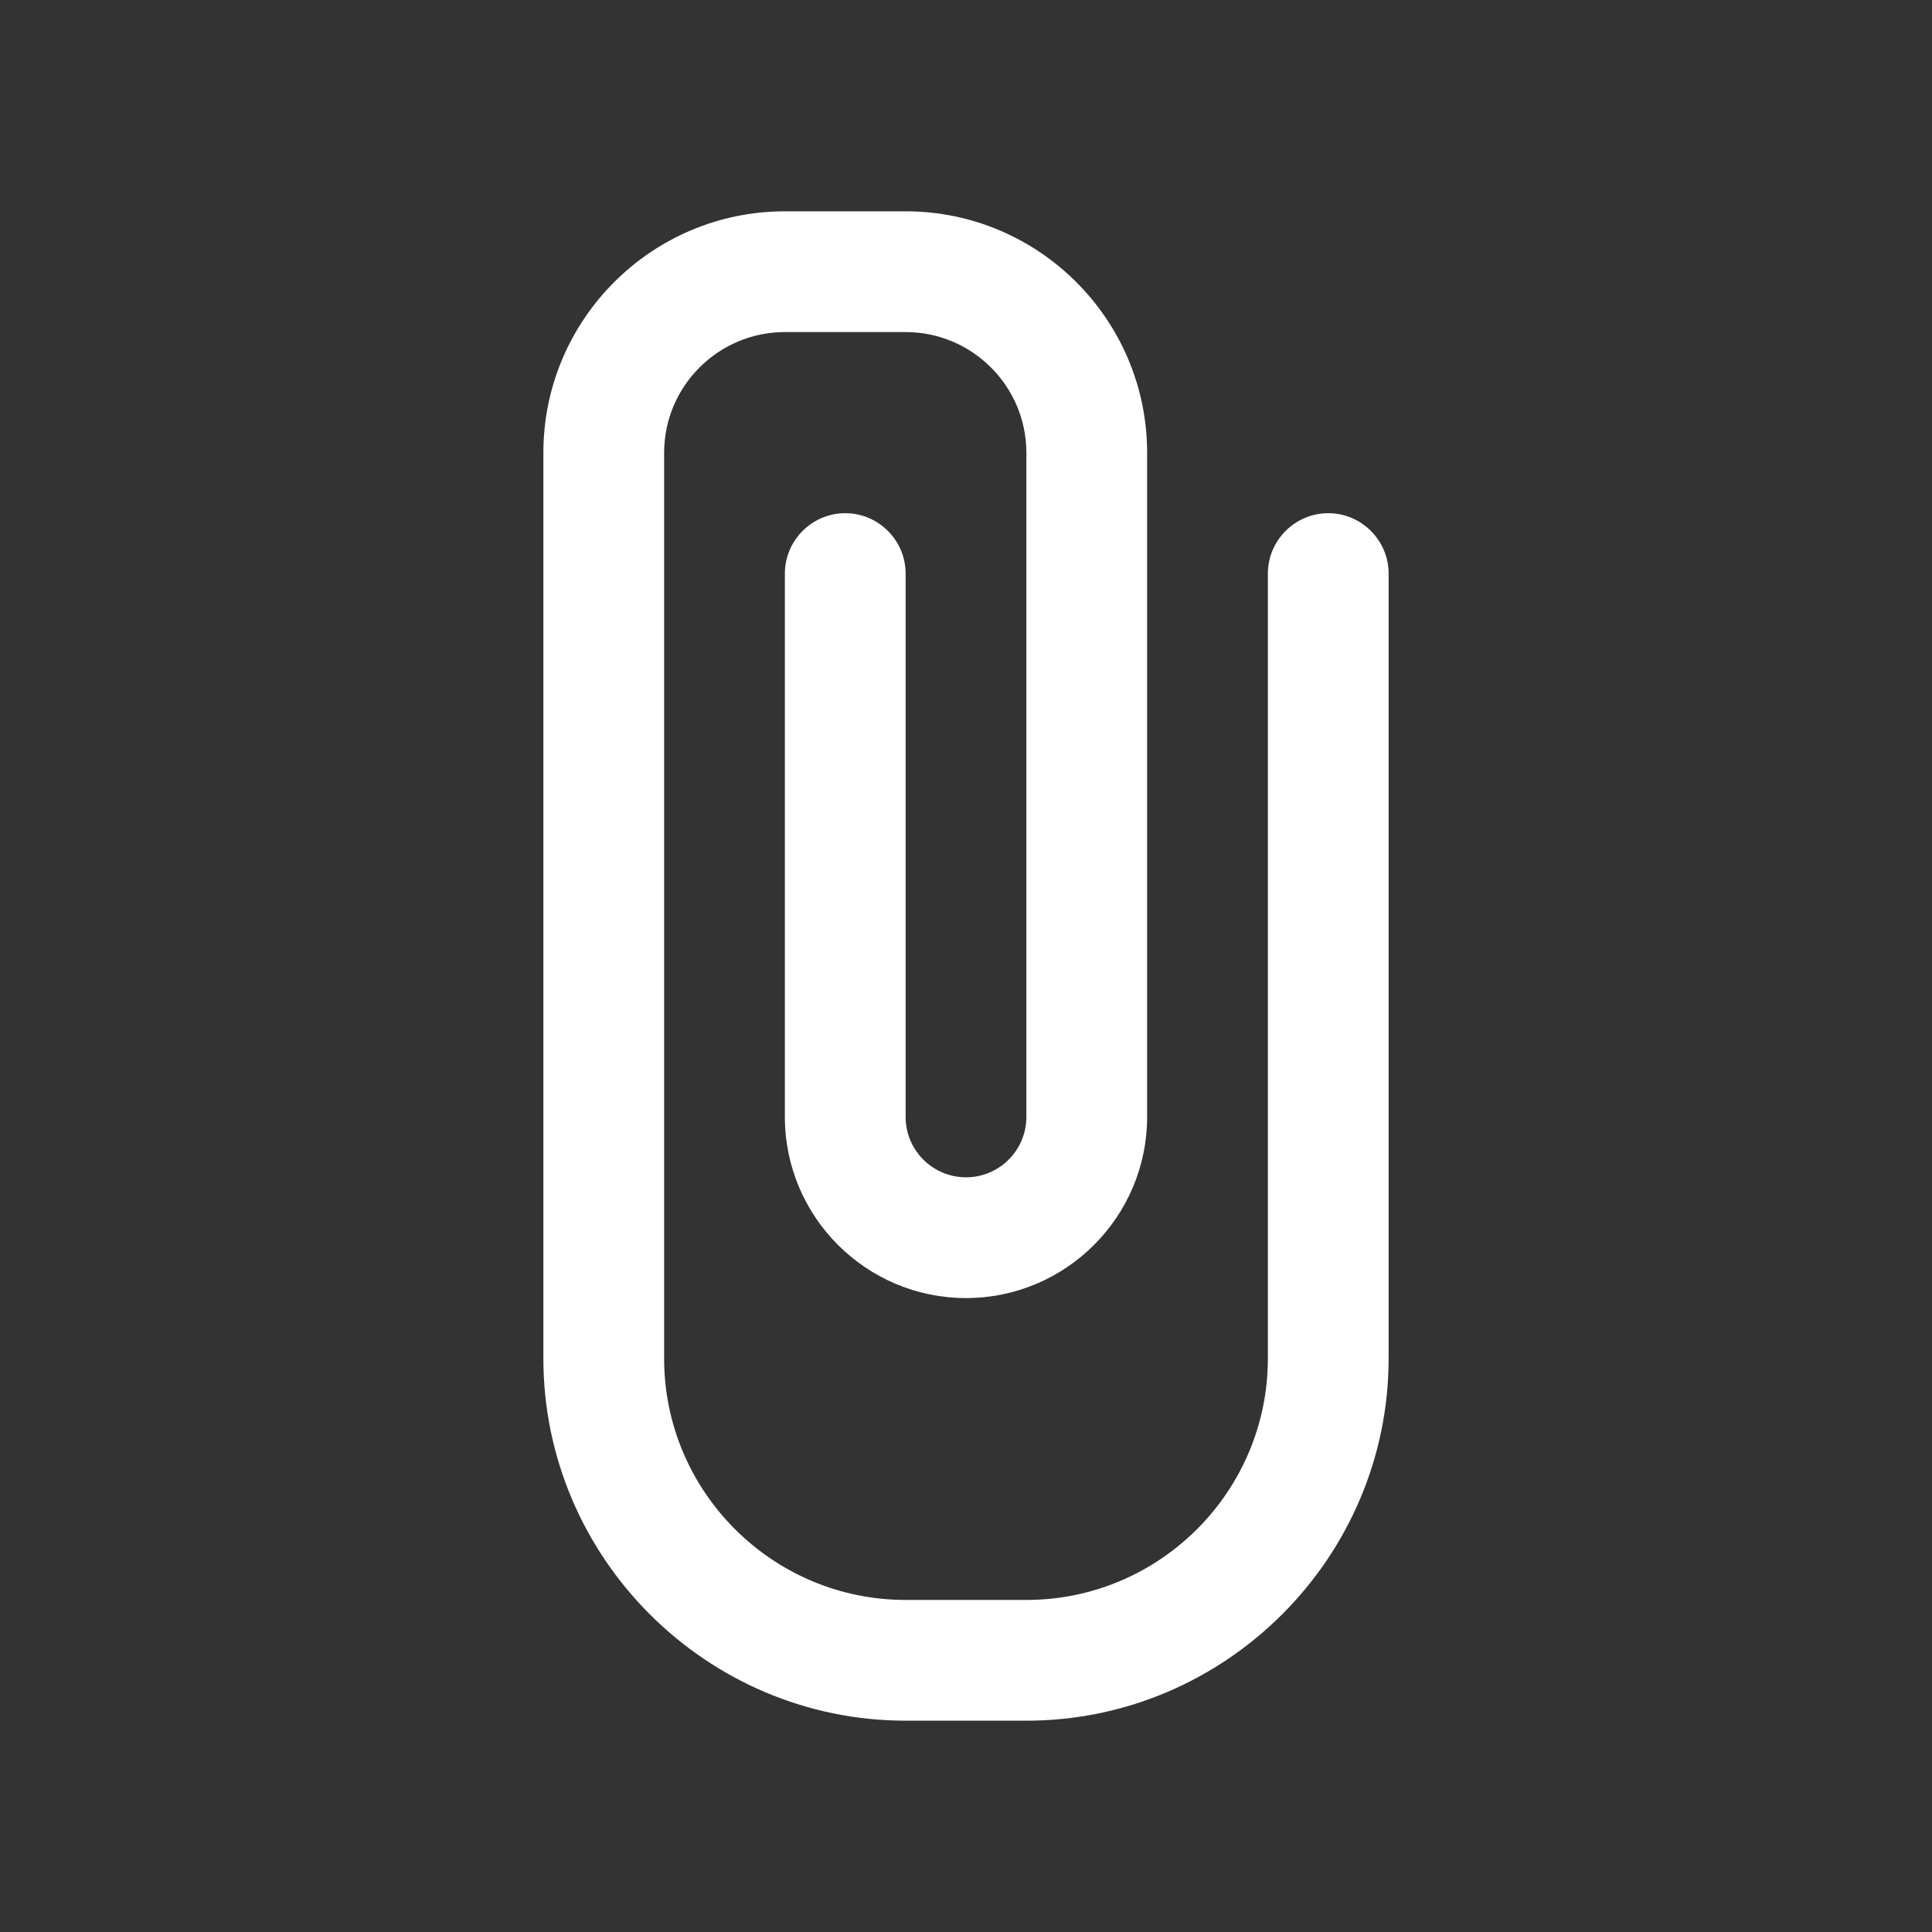 <?xml version="1.0" encoding="iso-8859-1"?>
<!-- Generator: Adobe Illustrator 14.0.0, SVG Export Plug-In . SVG Version: 6.00 Build 43363)  -->
<!DOCTYPE svg PUBLIC "-//W3C//DTD SVG 1.1//EN" "http://www.w3.org/Graphics/SVG/1.1/DTD/svg11.dtd">
<svg version="1.1" id="icon-m-toolbar-attachment-layer"
	 xmlns="http://www.w3.org/2000/svg" xmlns:xlink="http://www.w3.org/1999/xlink" x="0px" y="0px" width="32px" height="32px"
	 viewBox="0 0 32 32" style="enable-background:new 0 0 32 32;" xml:space="preserve">
<rect x="0" y="0" width="32" height="32" fill="#333333" stroke="none"/>
<g id="icon-m-toolbar-attachment">
	<rect style="fill:none;" width="32" height="32"/>
	<path style="fill:#FFFFFF;" d="M22,8.5c-0.55,0-1,0.45-1,1v13c0,2.206-1.795,4-4,4h-2c-2.206,0-4-1.794-4-4v-15
		c0-1.103,0.897-2,2-2h2c1.103,0,2,0.897,2,2v11c0,0.552-0.449,1-1,1s-1-0.448-1-1v-9c0-0.55-0.45-1-1-1s-1,0.45-1,1v9
		c0,1.654,1.346,3,3,3s3-1.346,3-3v-11c0-2.206-1.795-4-4-4h-2c-2.206,0-4,1.794-4,4v15c0,3.3,2.7,6,6,6h2c3.3,0,6-2.7,6-6v-13
		C23,8.95,22.55,8.5,22,8.5z"/>
</g>
</svg>
